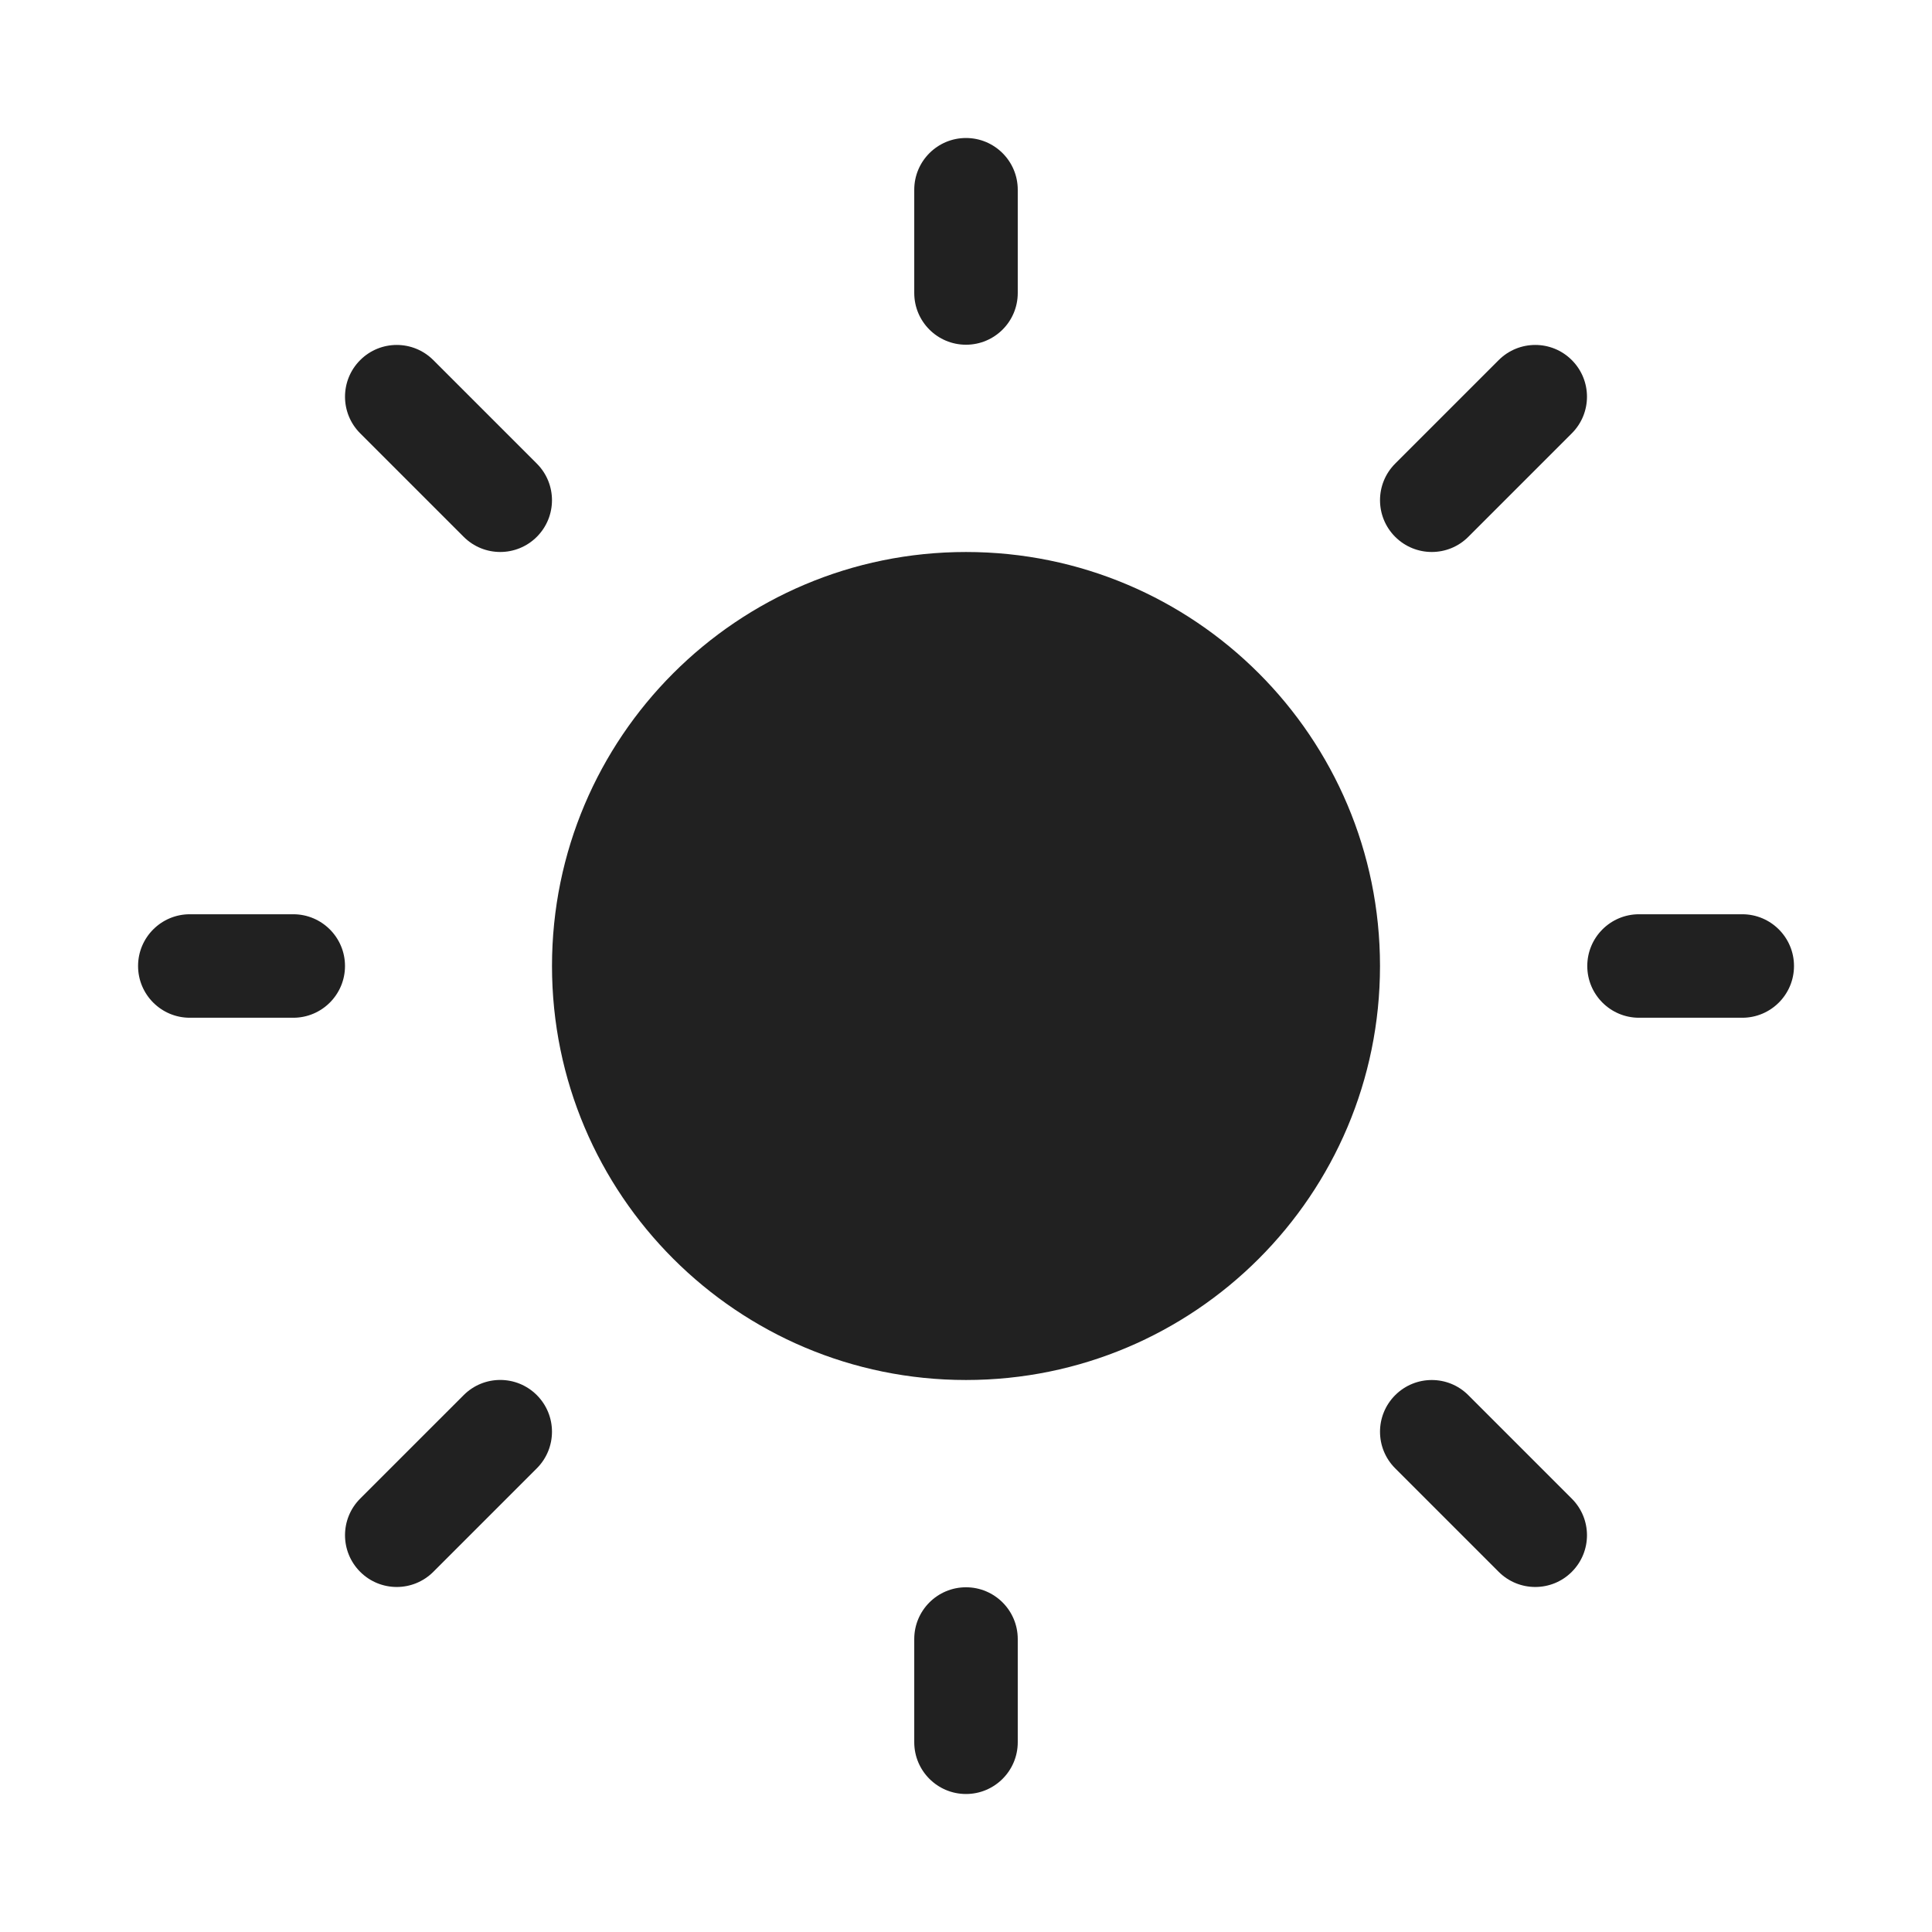 <svg width="28" height="28" viewBox="0 0 28 28" fill="none" xmlns="http://www.w3.org/2000/svg">
<path d="M14 2C14.414 2 14.75 2.336 14.75 2.75V4.246C14.75 4.661 14.414 4.996 14 4.996C13.586 4.996 13.25 4.661 13.25 4.246V2.75C13.25 2.336 13.586 2 14 2ZM20 14C20 17.314 17.314 20 14 20C10.686 20 8 17.314 8 14C8 10.686 10.686 8 14 8C17.314 8 20 10.686 20 14ZM25.25 14.75C25.664 14.75 26 14.414 26 14C26 13.586 25.664 13.25 25.25 13.25H23.754C23.34 13.25 23.004 13.586 23.004 14C23.004 14.414 23.34 14.75 23.754 14.75H25.25ZM14 23.004C14.414 23.004 14.75 23.34 14.75 23.754V25.25C14.75 25.664 14.414 26 14 26C13.586 26 13.25 25.664 13.25 25.25V23.754C13.25 23.34 13.586 23.004 14 23.004ZM4.25 14.75C4.664 14.75 5 14.414 5 14C5 13.586 4.664 13.25 4.25 13.25H2.751C2.337 13.25 2.001 13.586 2.001 14C2.001 14.414 2.337 14.75 2.751 14.75H4.25ZM5.22 5.219C5.513 4.926 5.987 4.926 6.28 5.219L7.78 6.719C8.073 7.012 8.073 7.487 7.78 7.78C7.487 8.073 7.013 8.073 6.72 7.78L5.22 6.28C4.927 5.987 4.927 5.512 5.22 5.219ZM6.28 22.78C5.987 23.073 5.513 23.073 5.22 22.78C4.927 22.487 4.927 22.012 5.22 21.719L6.72 20.219C7.013 19.926 7.487 19.926 7.78 20.219C8.073 20.512 8.073 20.987 7.78 21.28L6.28 22.78ZM22.78 5.219C22.488 4.926 22.013 4.926 21.72 5.219L20.22 6.719C19.927 7.012 19.927 7.487 20.22 7.78C20.513 8.073 20.988 8.073 21.28 7.78L22.78 6.28C23.073 5.987 23.073 5.512 22.78 5.219ZM21.72 22.78C22.013 23.073 22.488 23.073 22.78 22.78C23.073 22.487 23.073 22.013 22.78 21.72L21.28 20.22C20.988 19.927 20.513 19.927 20.22 20.22C19.927 20.513 19.927 20.987 20.22 21.28L21.72 22.78Z" fill="#212121"/>
</svg>
